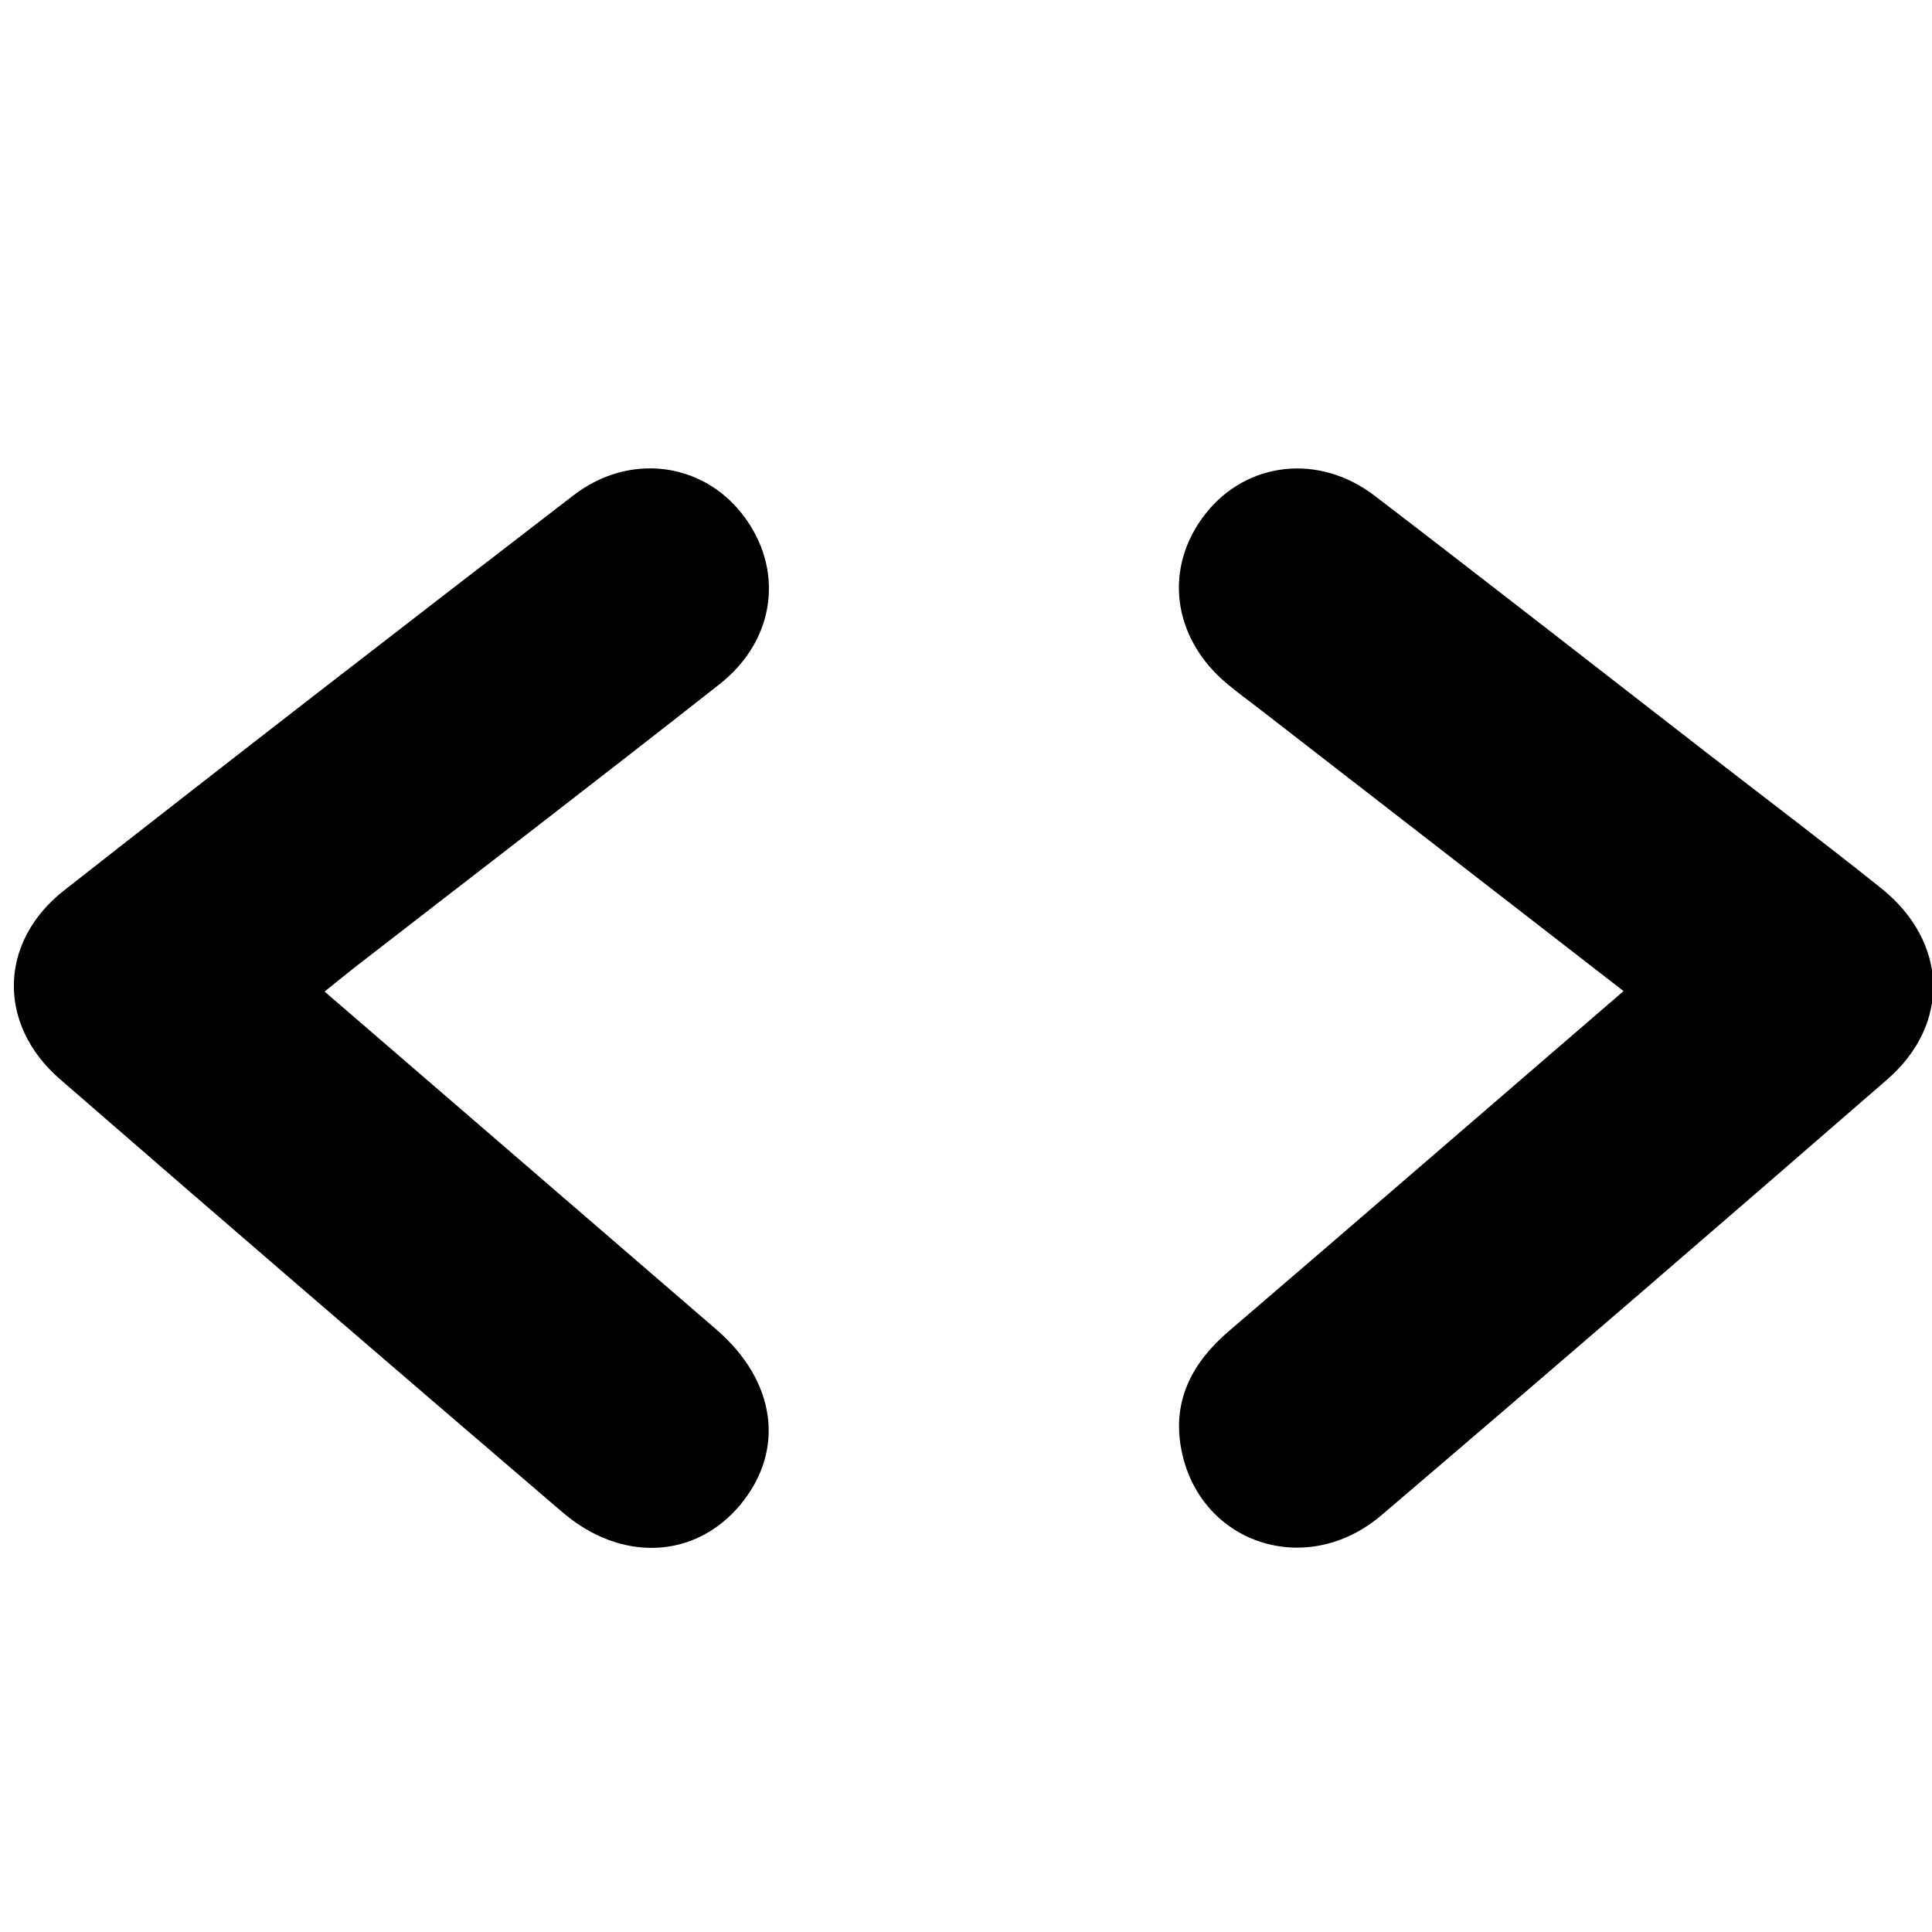 <?xml version="1.0" encoding="utf-8"?> <!-- Generator: IcoMoon.io --> <!DOCTYPE svg PUBLIC "-//W3C//DTD SVG 1.1//EN" "http://www.w3.org/Graphics/SVG/1.1/DTD/svg11.dtd"> <svg version="1.1" id="Layer_1" xmlns="http://www.w3.org/2000/svg" xmlns:xlink="http://www.w3.org/1999/xlink" x="0px" y="0px" width="256" height="256" viewBox="0 0 256 256" enable-background="new 0 0 256.059 256.059" xml:space="preserve"> <path d="M43.009,131.387c17.608,15.187,34.757,29.971,51.896,44.764 c7.957,6.868,9.19,16.072,3.145,23.292c-5.953,7.107-15.704,7.63-23.52,0.938c-22.258-19.06-44.474-38.168-66.59-57.392 c-8.332-7.241-8.127-18.193,0.564-25.014c22.397-17.576,44.927-34.985,67.492-52.347c7.323-5.634,16.921-4.426,22.315,2.438 c5.644,7.182,4.576,16.655-2.966,22.593c-15.962,12.562-32.085,24.921-48.138,37.368C45.902,129.038,44.627,130.089,43.009,131.387 zM215.128,131.324c-16.34-12.663-32.255-24.996-48.171-37.328 c-1.447-1.122-2.934-2.2-4.339-3.371c-7.346-6.122-8.501-15.484-2.819-22.627c5.438-6.835,14.974-7.952,22.335-2.319 c14.809,11.334,29.502,22.821,44.242,34.245c7.634,5.916,15.344,11.736,22.883,17.769c8.863,7.09,9.266,17.998,0.783,25.366 c-22.25,19.326-44.562,38.583-66.983,57.709c-10.07,8.592-24.381,3.667-26.585-9.021c-1.097-6.313,1.568-11.259,6.344-15.353 C180.134,161.549,197.383,146.624,215.128,131.324z" ></path> </svg>